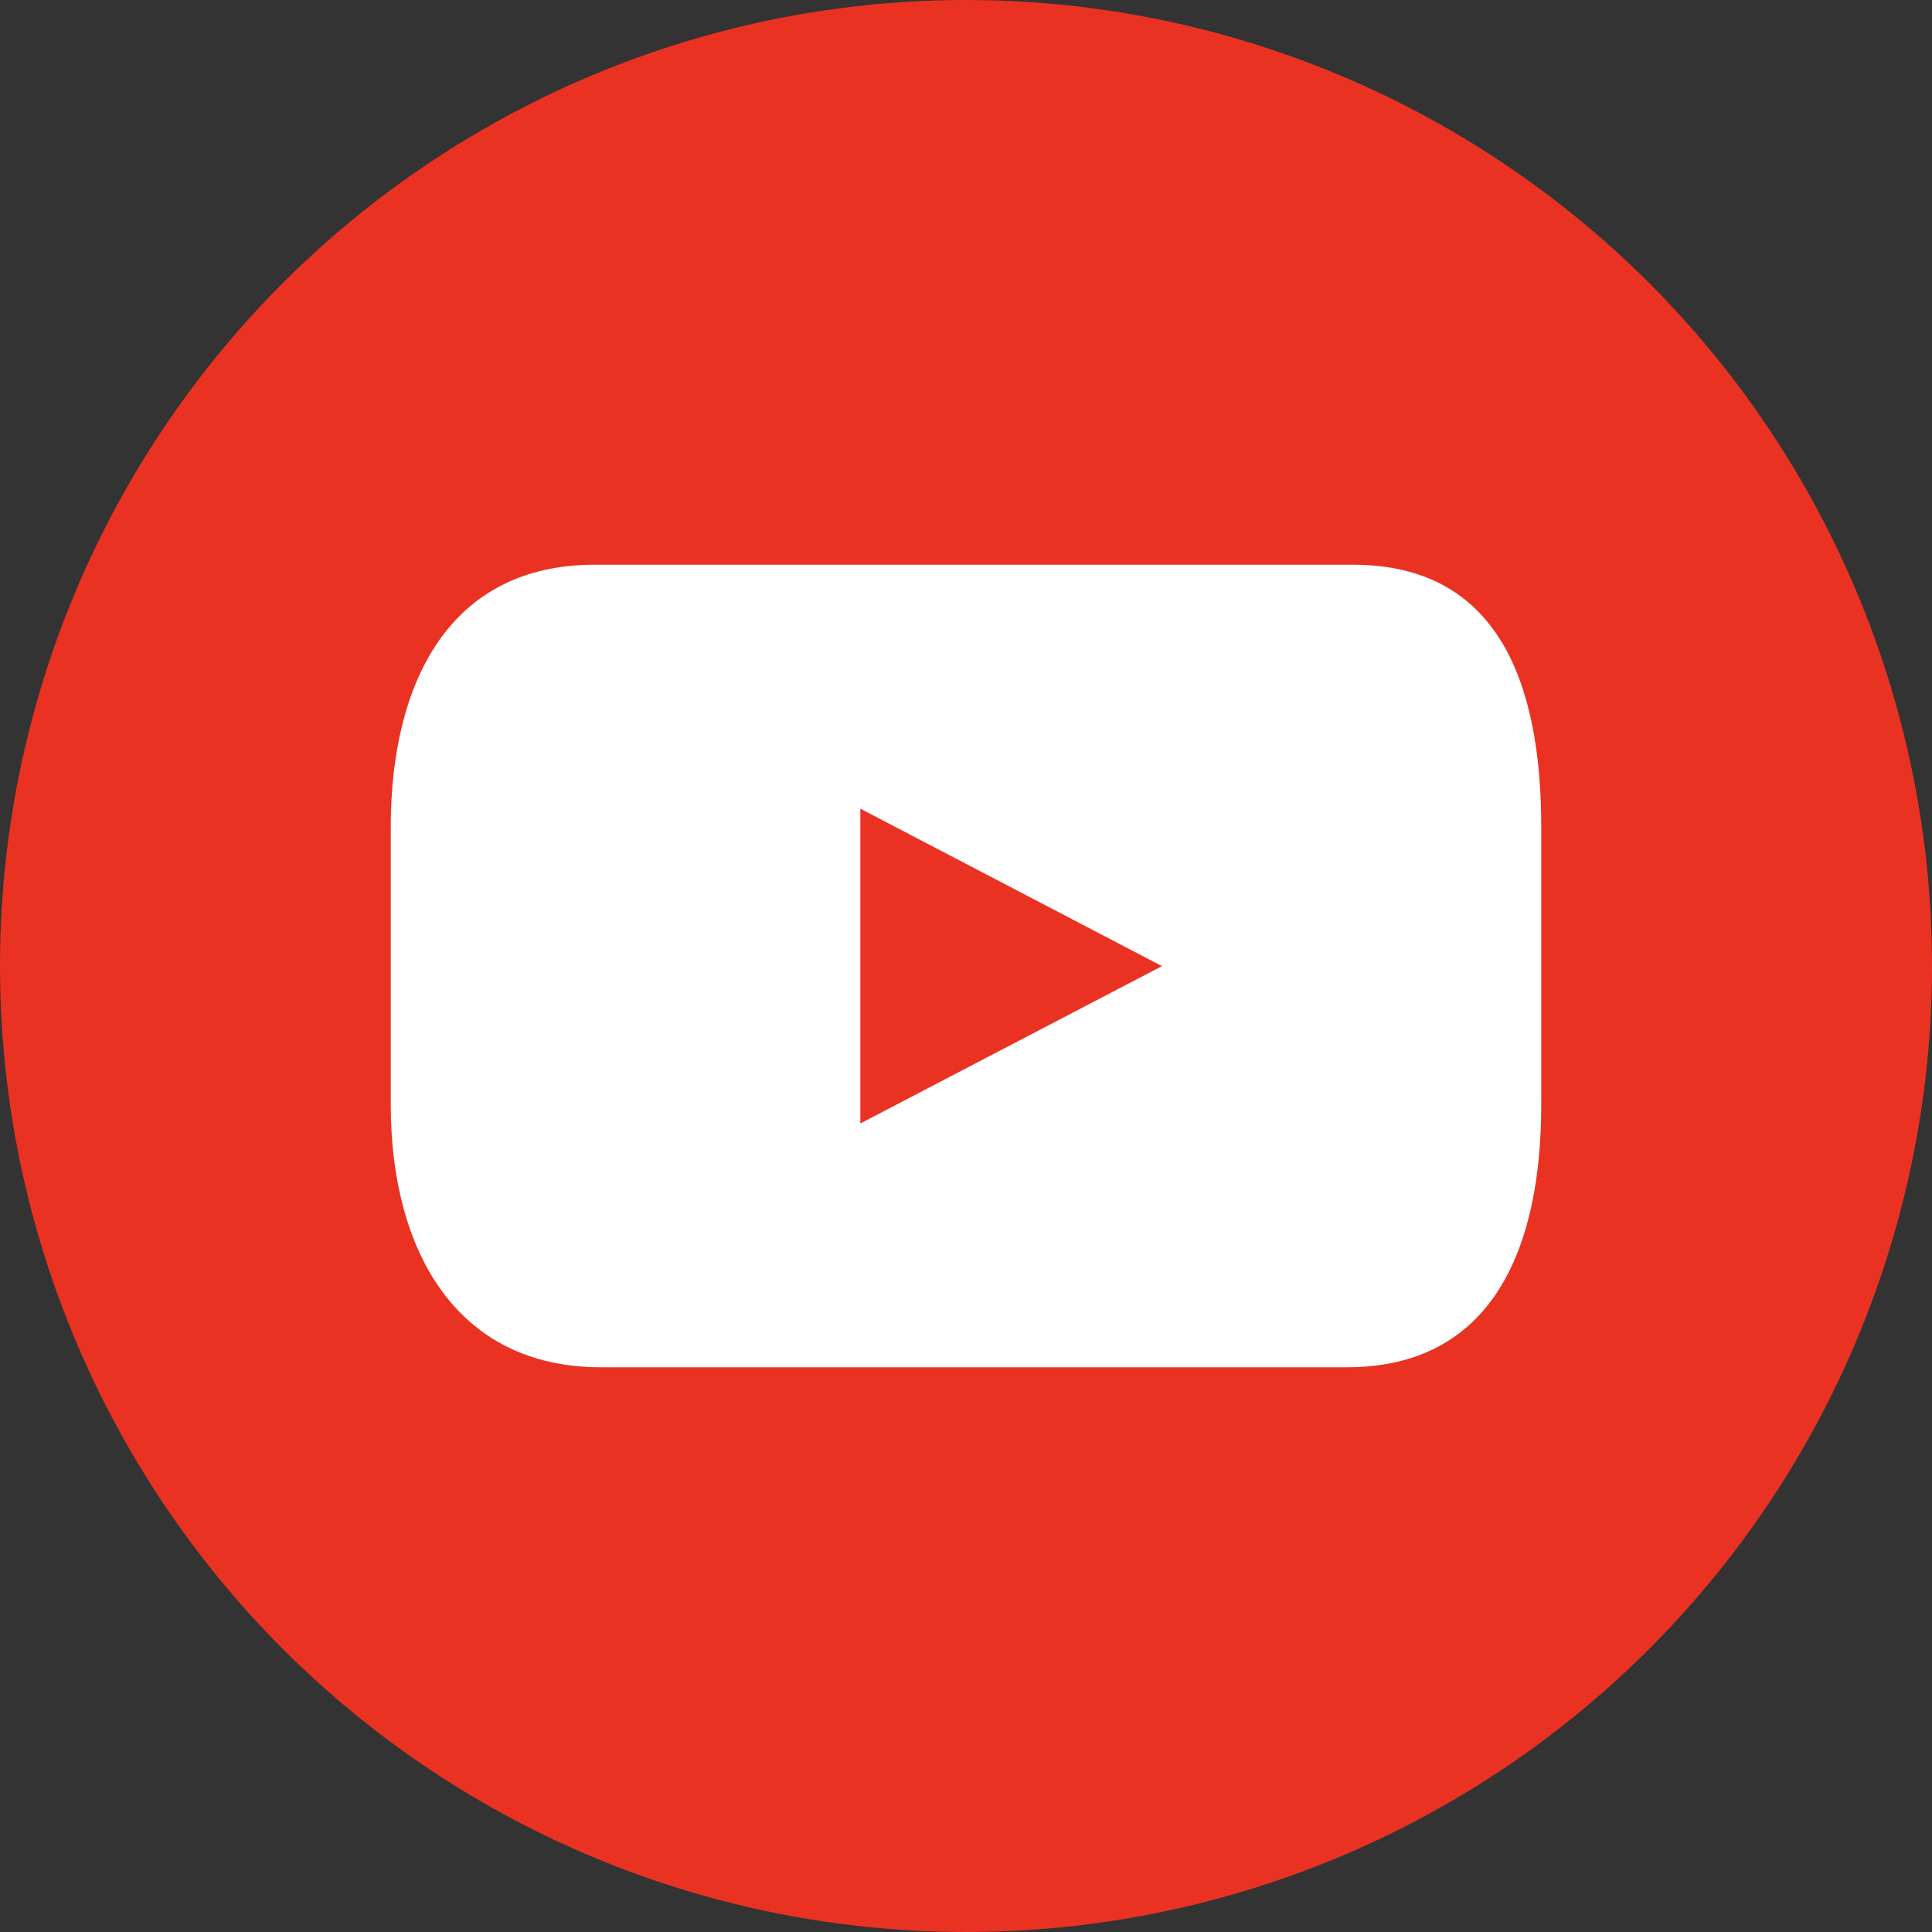 <?xml version="1.0" encoding="UTF-8"?><svg id="Layer_2" xmlns="http://www.w3.org/2000/svg" viewBox="0 0 161.48 161.48"><rect x="0" y="0" width="161.48" height="161.48" fill="#333333" stroke="none"/><defs><style>.cls-1{fill:#fff;}.cls-2{fill:#ea3223;}</style></defs><g id="Illustration"><circle class="cls-2" cx="80.74" cy="80.74" r="80.74"/><path class="cls-1" d="M113.07,47.2h-63.37c-12.12,0-17.04,9.82-17.04,21.94v23.2c0,12.12,5.44,21.94,17.56,21.94h62.34c12.11,0,16.26-9.82,16.26-21.94v-23.2c0-12.12-3.63-21.94-15.75-21.94ZM71.91,93.9v-26.31l25.21,13.16-25.21,13.15Z"/></g></svg>